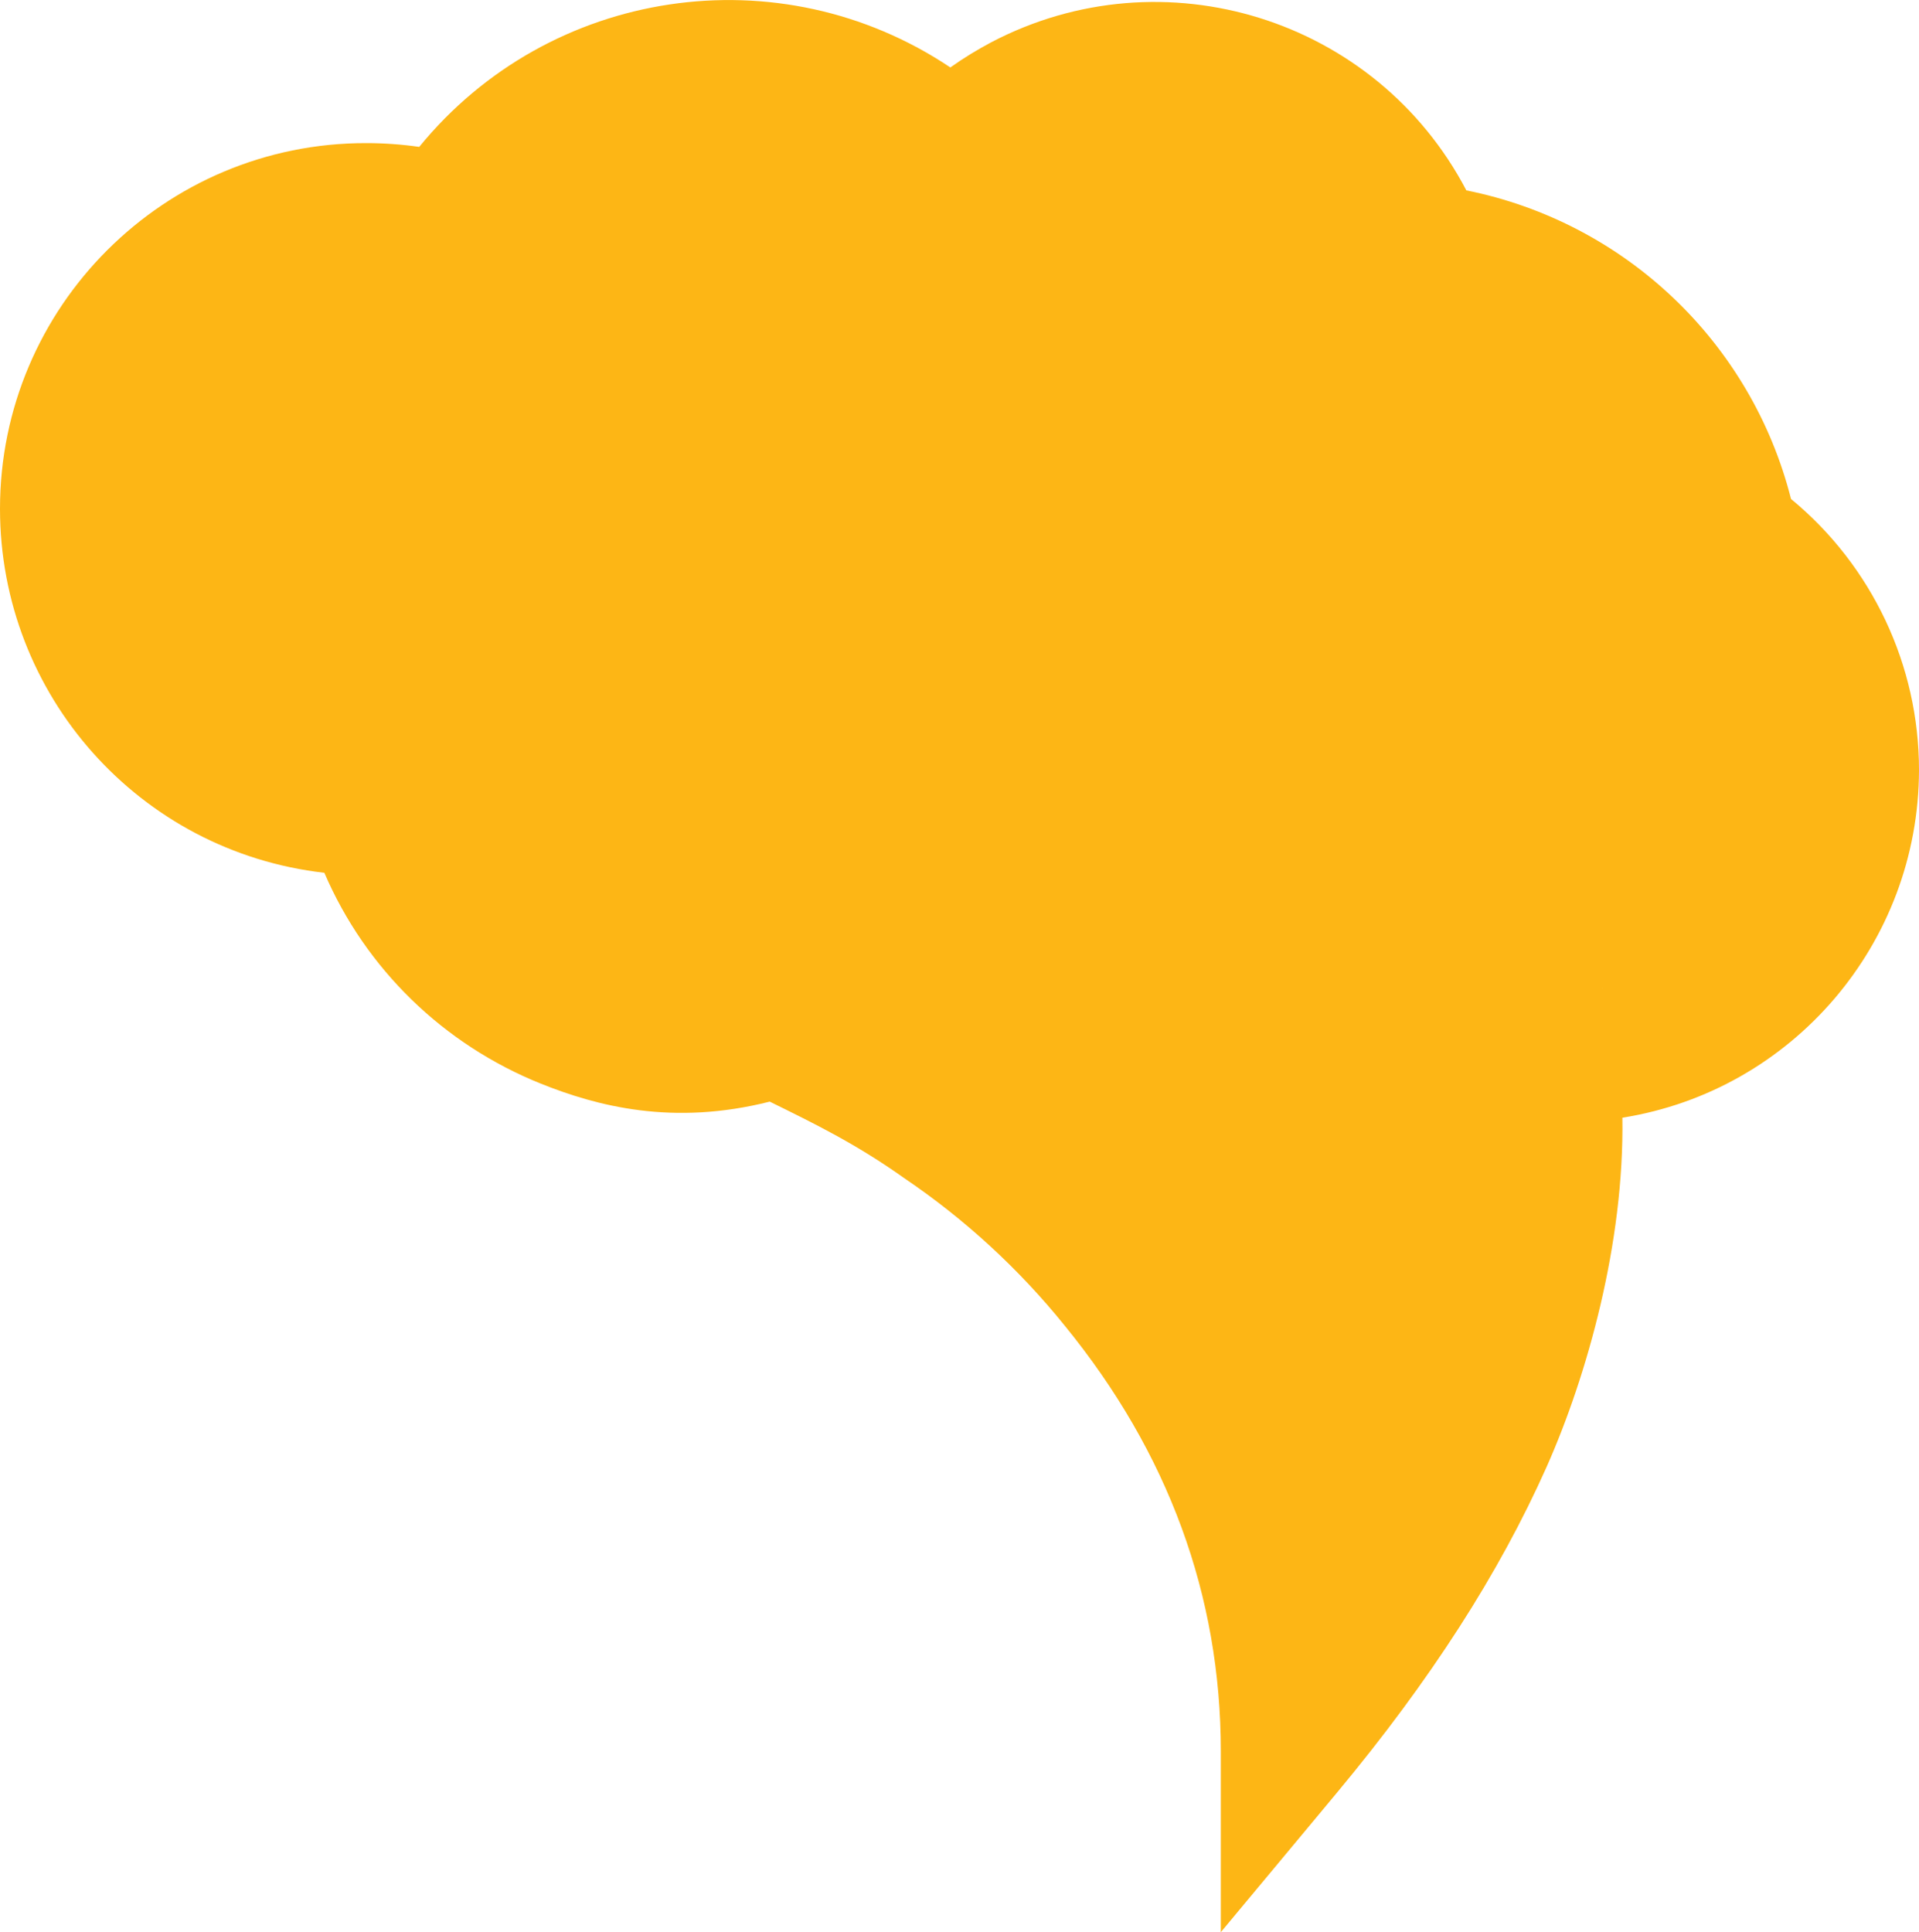 <?xml version="1.0" encoding="utf-8"?>
<!-- Generator: Adobe Illustrator 24.1.3, SVG Export Plug-In . SVG Version: 6.00 Build 0)  -->
<svg version="1.1" id="Layer_1" xmlns="http://www.w3.org/2000/svg" xmlns:xlink="http://www.w3.org/1999/xlink" x="0px" y="0px"
	 viewBox="0 0 608.8 613" style="enable-background:new 0 0 608.8 613;" xml:space="preserve">
<style type="text/css">
	.st0{fill:#FDB615;}
</style>
<path class="st0" d="M608.8,244.3c0-33.3-14.9-64.8-40.6-86c-12.6-49.7-52.7-87.8-103-97.9c-28.6-54.6-96.1-75.6-150.7-47
	c0,0,0,0,0,0c-4.5,2.4-8.8,5-13,8C247.3-14.9,174.3-4,133,46.6c-5.6-0.8-11.2-1.2-16.8-1.2C52.1,45.3,0,97.3,0,161.4
	c0,59.1,44.2,108.8,102.9,115.5c13.1,30.5,37.8,54.5,68.7,66.9c17.7,7.1,41.8,13.5,72.6,5.7c14,6.9,27.4,13.4,42.7,24.3
	c19.2,13,36.4,28.8,50.9,46.8c32.8,40.2,49.5,85.6,49.5,135V613l36.8-44.2c29.7-35.7,51.5-69.6,66.6-103.5
	c12.9-29.1,24.6-71,24-110.7C568.7,346,608.7,299.3,608.8,244.3z M508.3,313.5C508.3,313.5,508.3,313.4,508.3,313.5
	c0.1,0,0.1,0.1,0.1,0.1L508.3,313.5z"/>
</svg>
